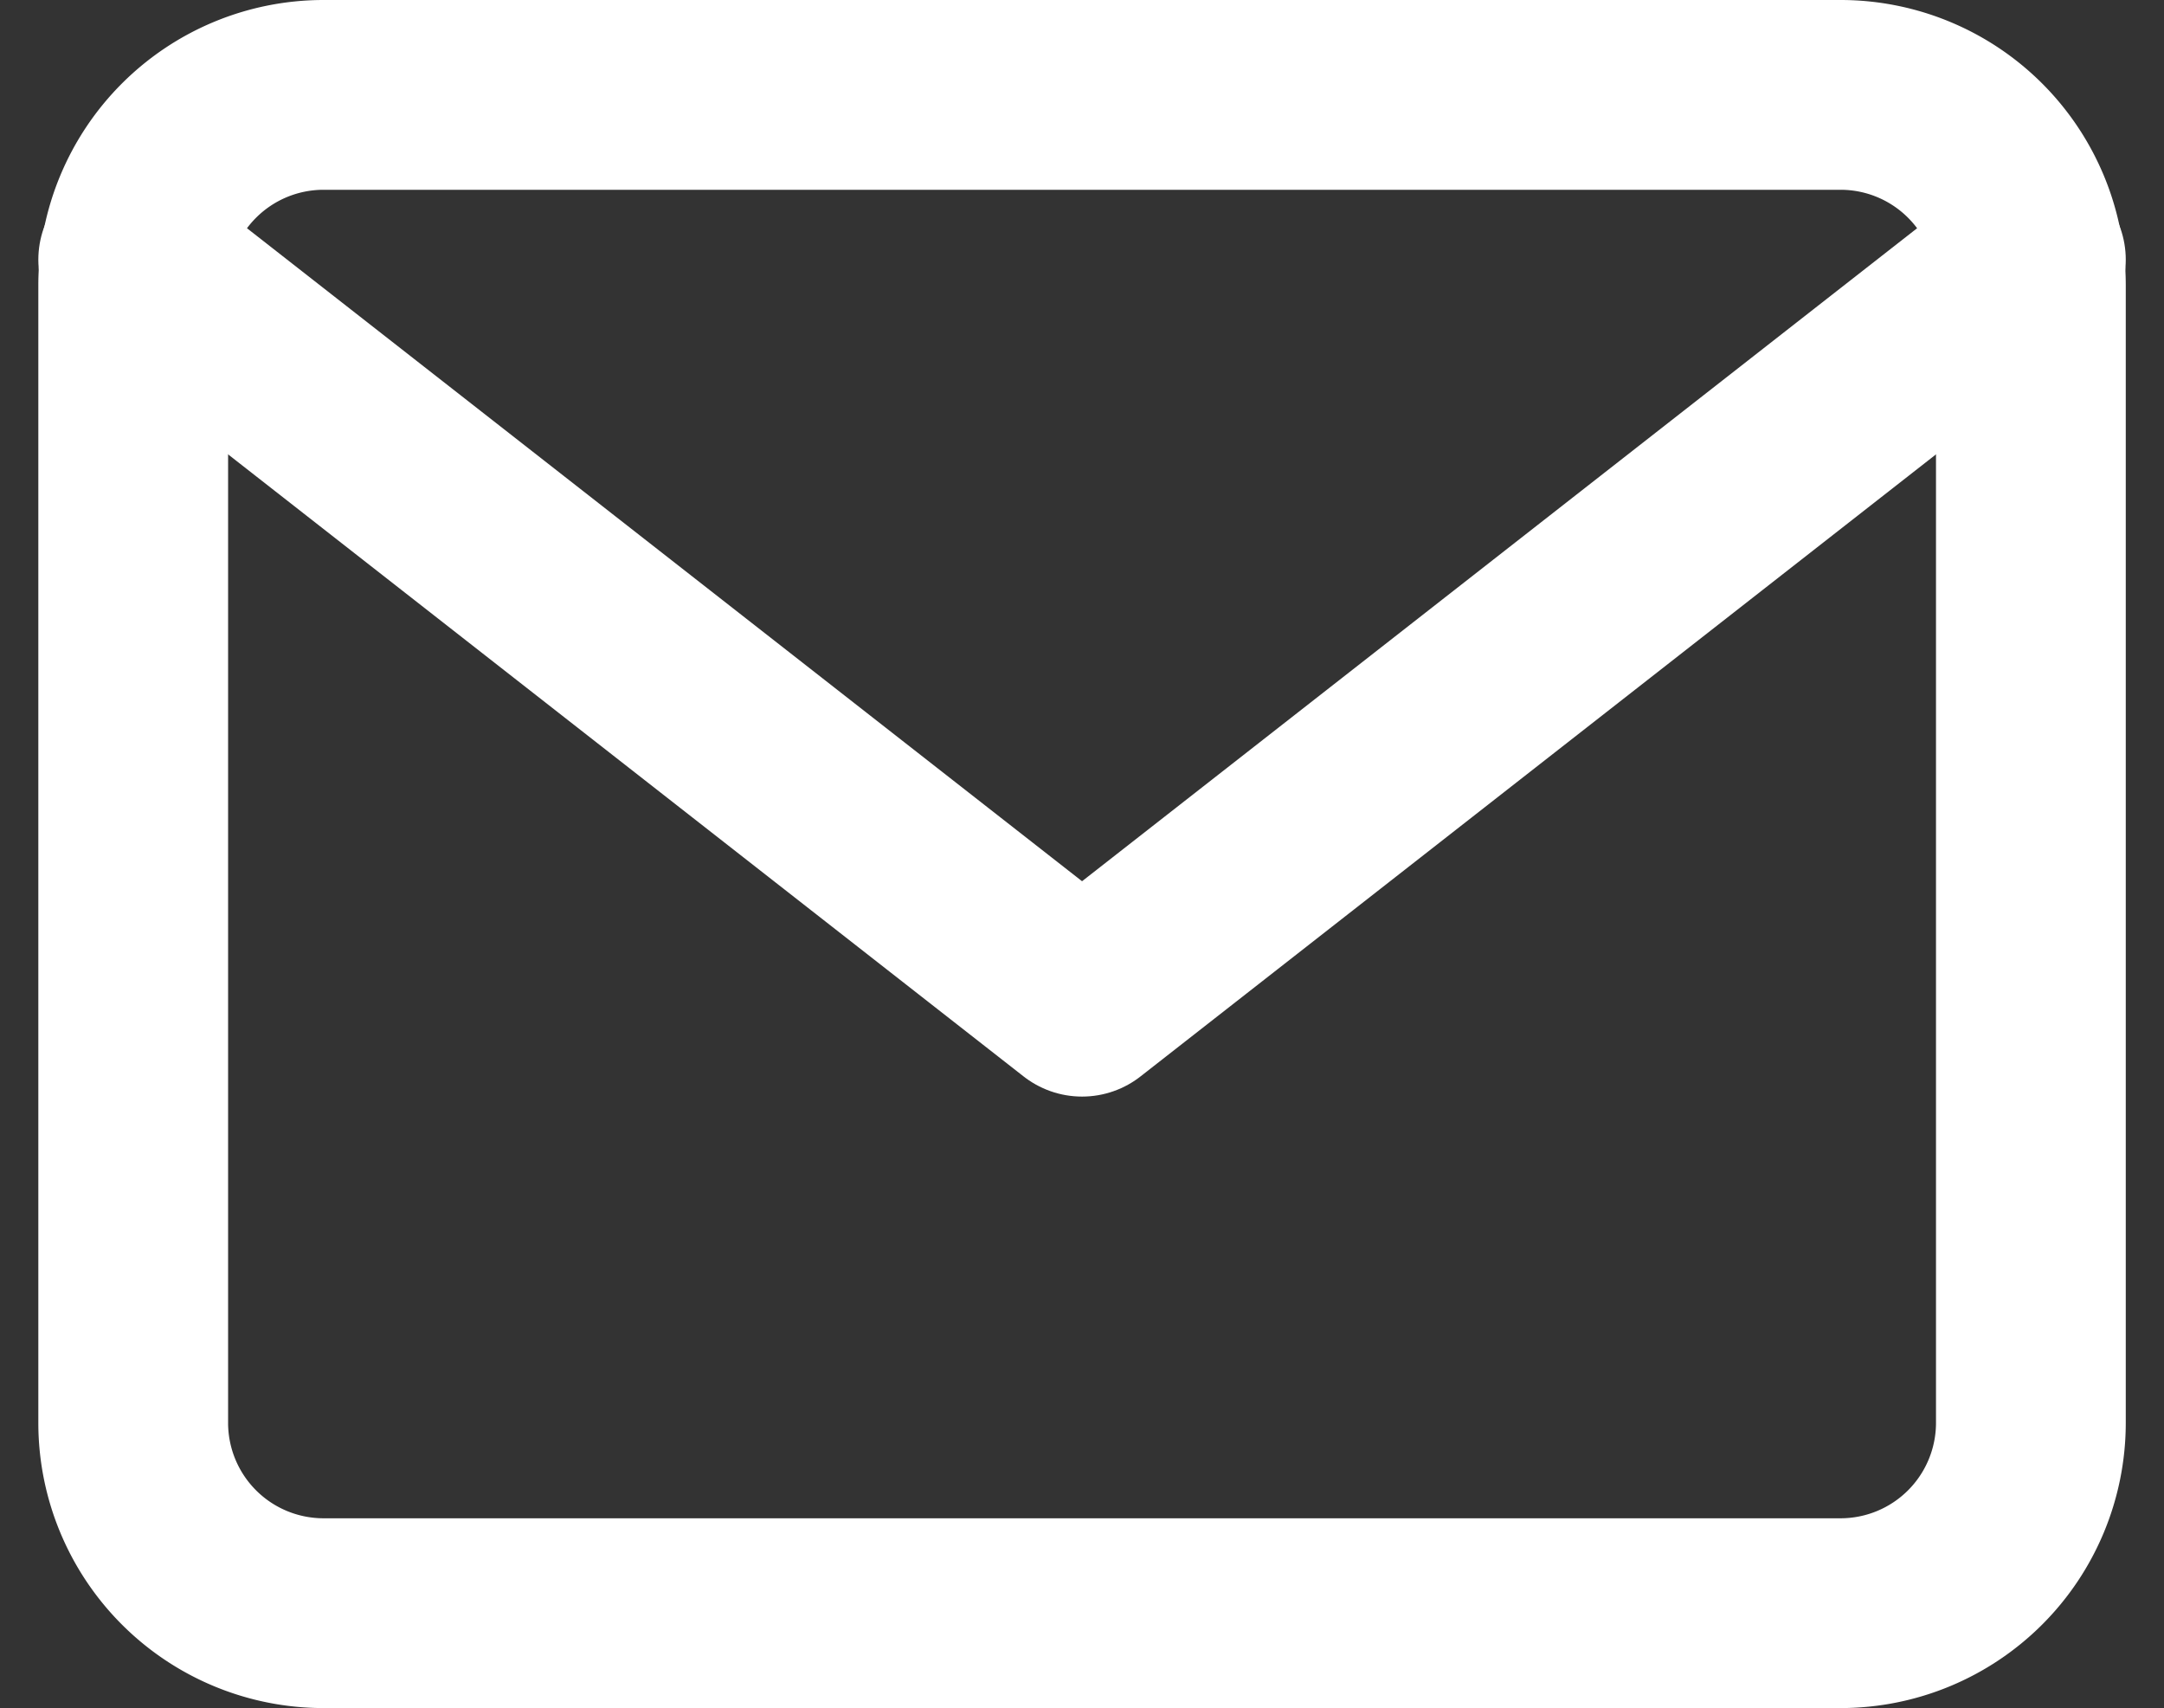 <svg xmlns="http://www.w3.org/2000/svg" width="22.807" height="18" viewBox="0 0 22.807 18"><rect x="0" y="0" width="22.807" height="18" fill="#333333" stroke="none"/><defs><style>.a{fill:none;stroke:#fff;stroke-linecap:round;stroke-linejoin:round;stroke-width:2px;}</style></defs><g transform="translate(-1.596 -5)"><path class="a" d="M5,6H21a2.006,2.006,0,0,1,2,2V20a2.006,2.006,0,0,1-2,2H5a2.006,2.006,0,0,1-2-2V8A2.006,2.006,0,0,1,5,6Z"/><path class="a" d="M23,9,13,16.819,3,9" transform="translate(0 -1.263)"/></g></svg>